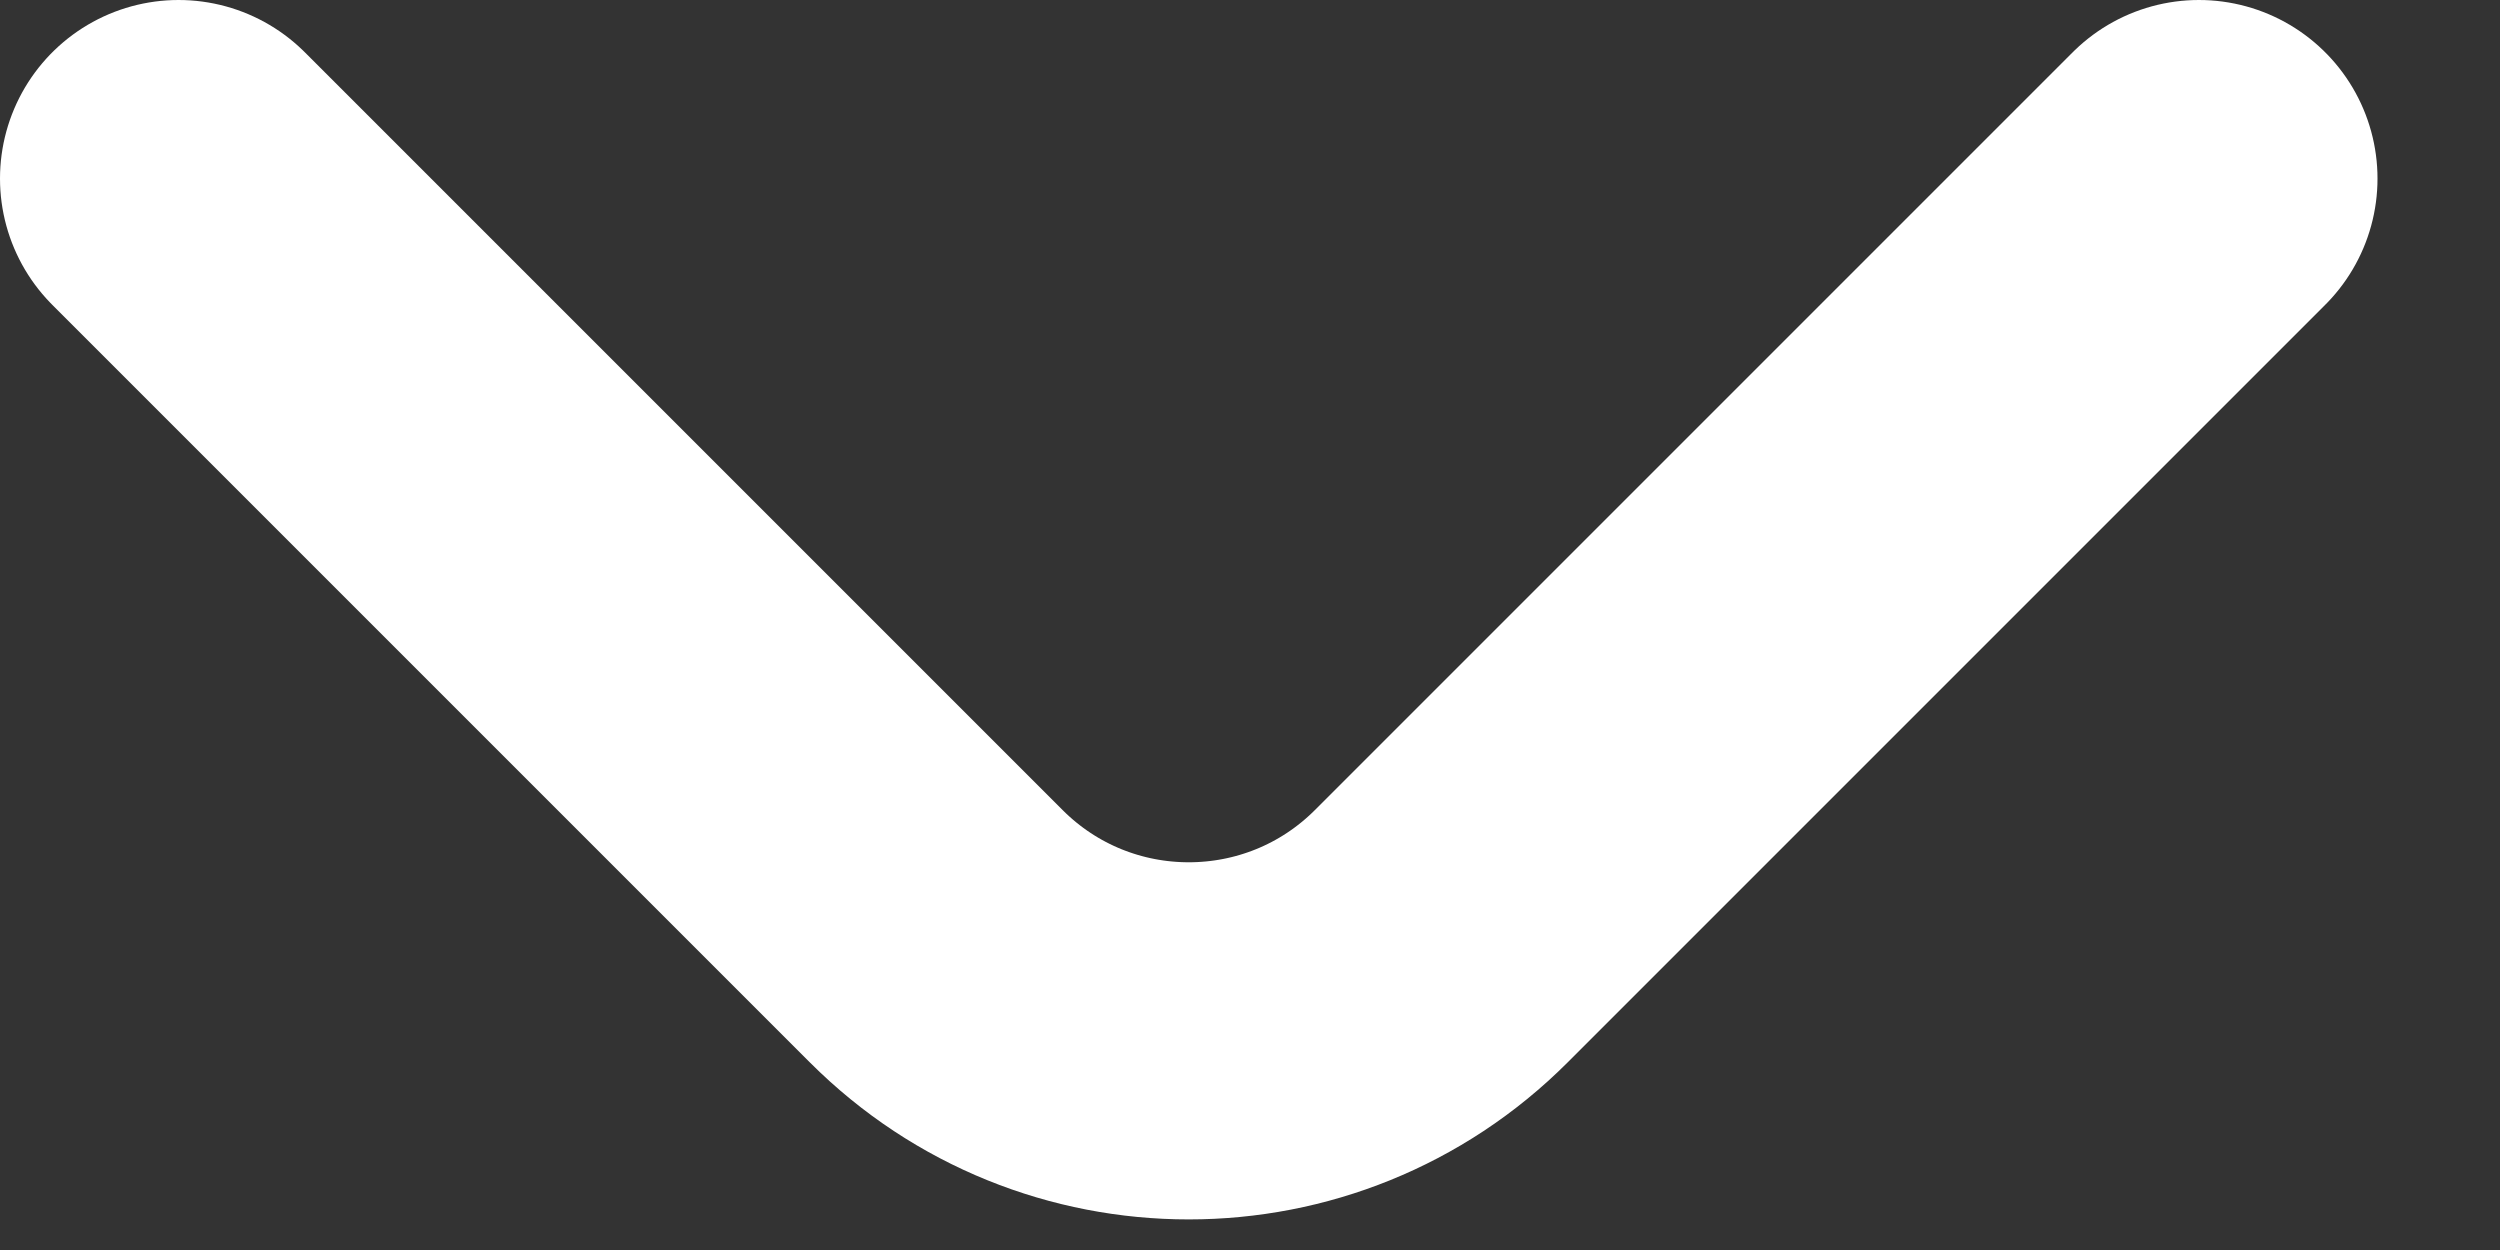 <svg width="14" height="7" viewBox="0 0 14 7" fill="none" xmlns="http://www.w3.org/2000/svg">
<rect x="0" y="0" width="14" height="7" fill="#333333" stroke="none"/>
<path d="M12.314 1L8.071 5.243C7.29 6.024 6.024 6.024 5.243 5.243L1 1" stroke="white" stroke-width="2" stroke-linecap="round"/>
</svg>
